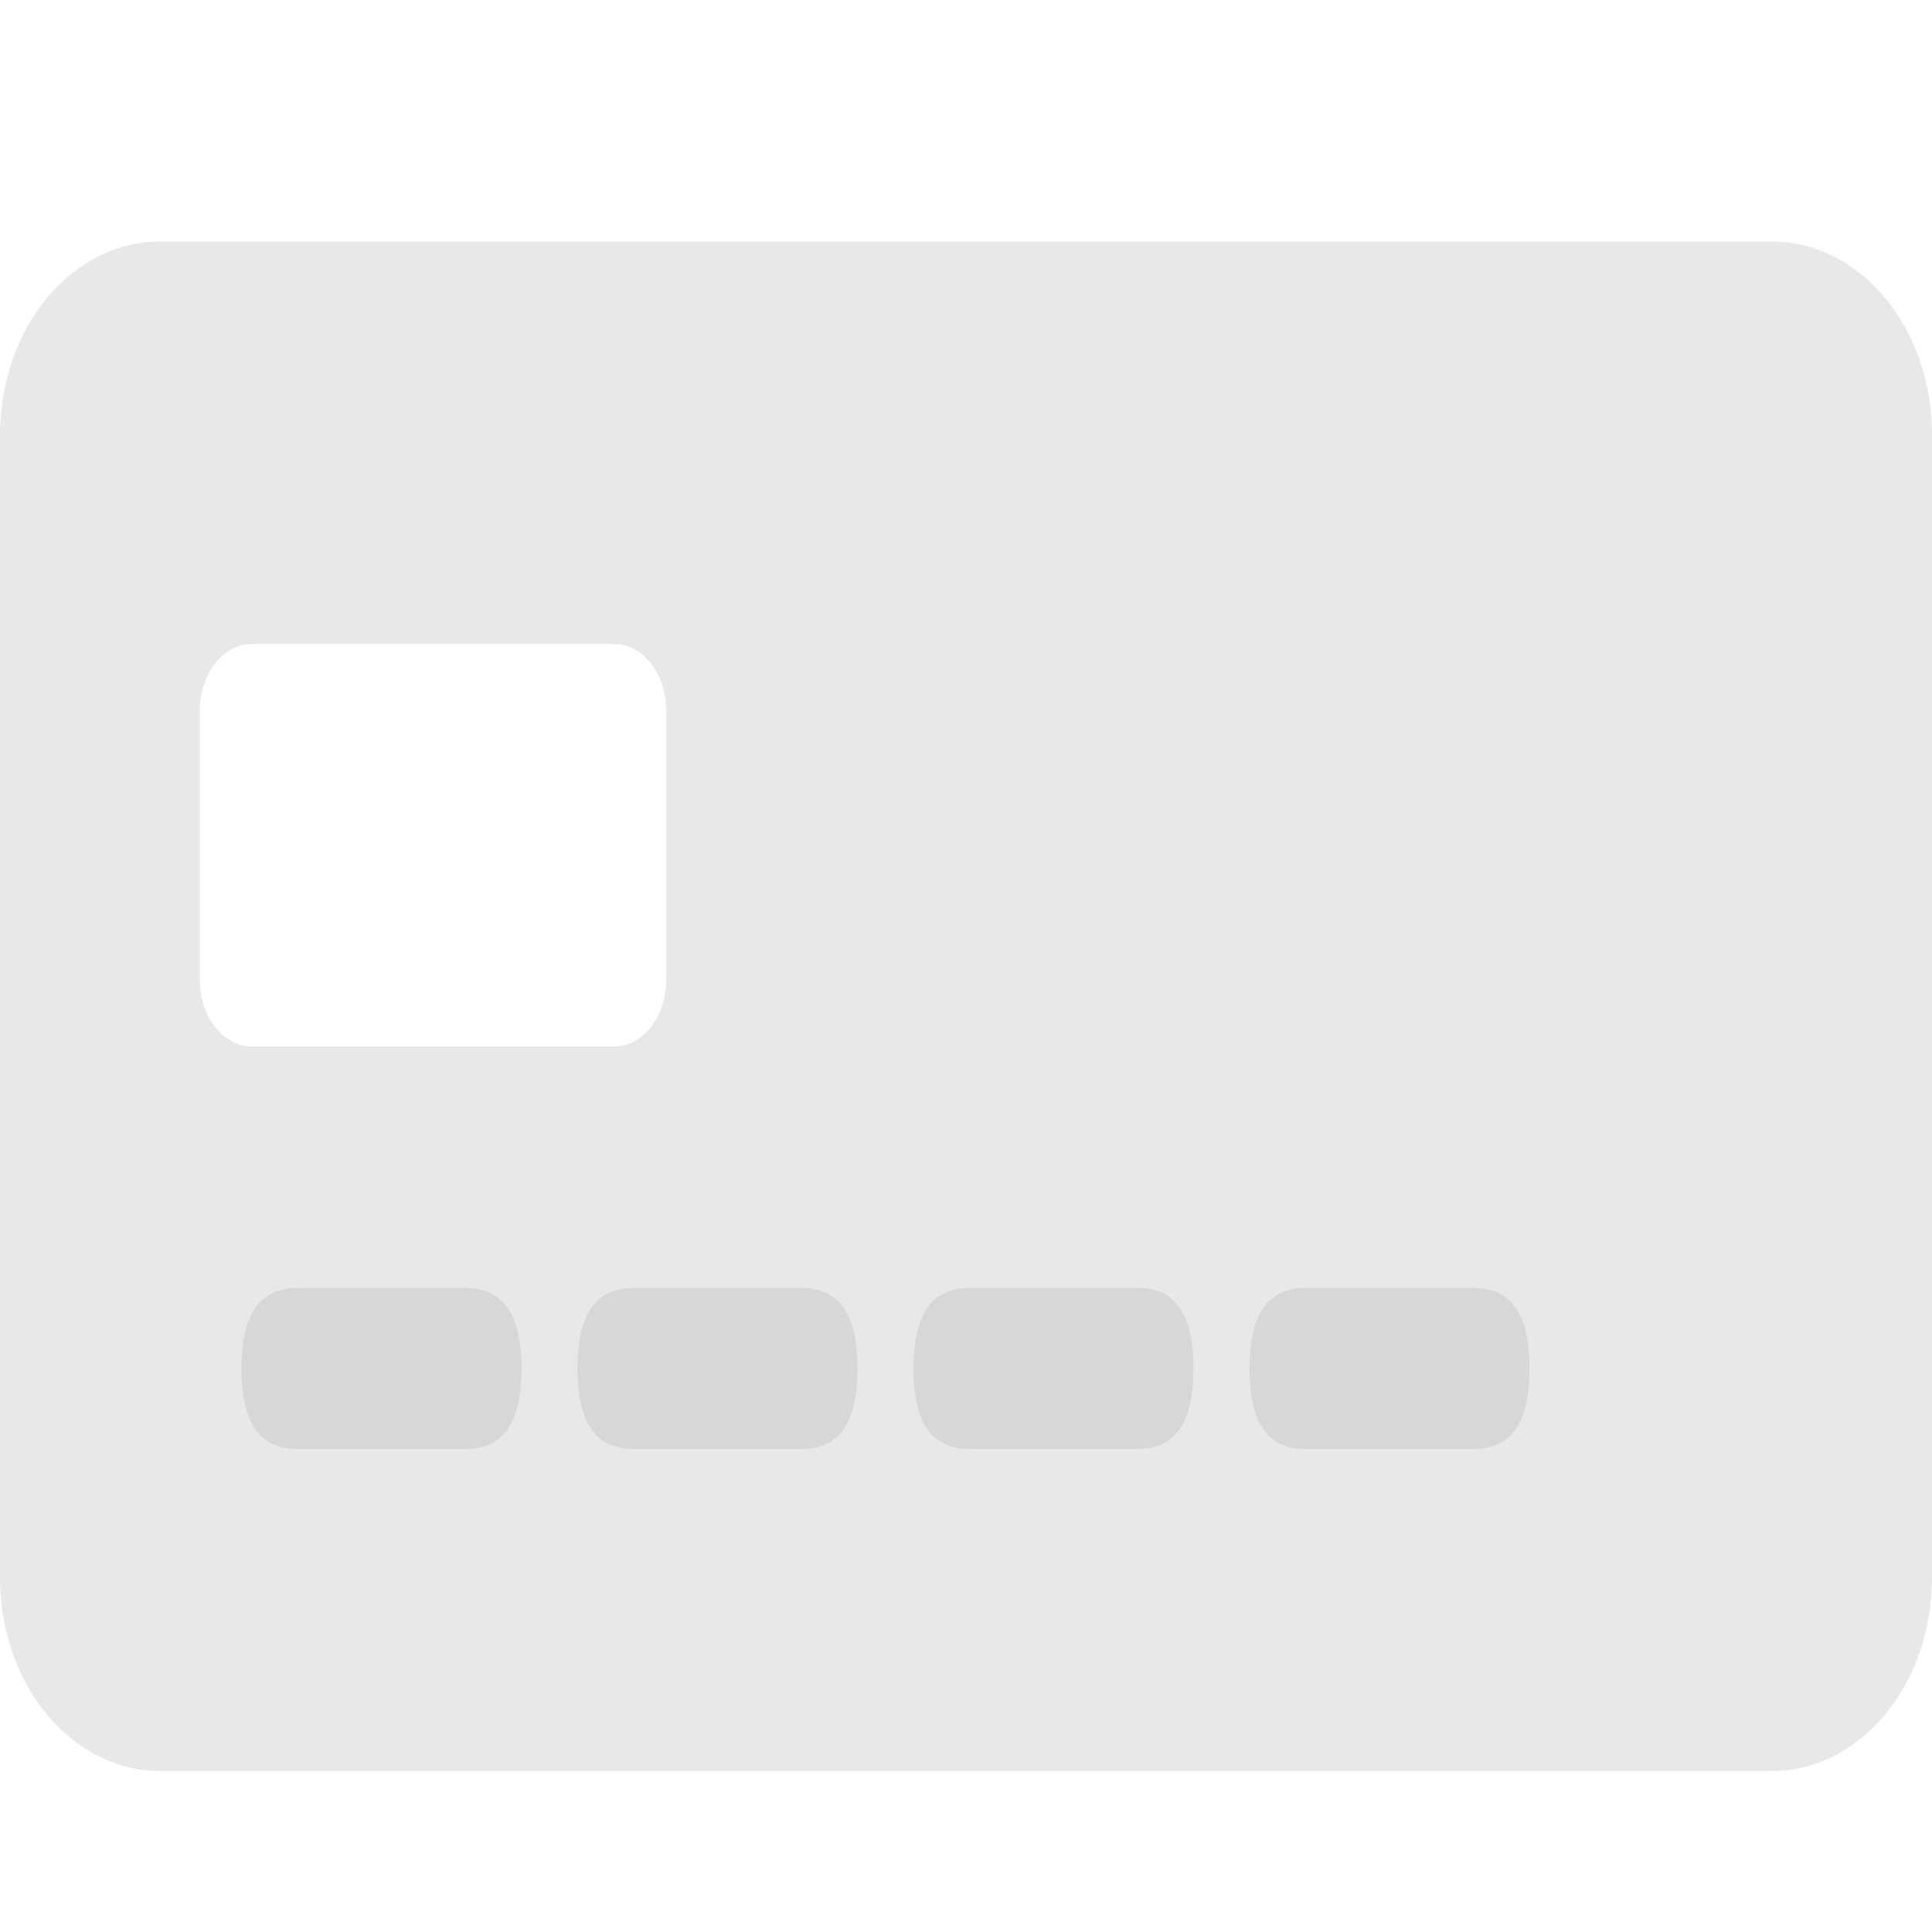 <svg width="24" height="24" viewBox="0 0 24 24" fill="none" xmlns="http://www.w3.org/2000/svg">
<path opacity="0.2" fill-rule="evenodd" clip-rule="evenodd" d="M21.997 22H2.003C1.742 22.003 1.483 21.943 1.241 21.825C1 21.707 0.779 21.532 0.593 21.311C0.407 21.09 0.259 20.827 0.158 20.537C0.056 20.247 0.002 19.935 0 19.62L0 5.38C0.002 5.065 0.056 4.753 0.158 4.463C0.259 4.173 0.407 3.91 0.593 3.689C0.779 3.468 1 3.293 1.241 3.175C1.483 3.057 1.742 2.997 2.003 3H21.997C22.258 2.997 22.517 3.057 22.759 3.175C23 3.293 23.221 3.468 23.407 3.689C23.593 3.91 23.741 4.173 23.843 4.463C23.944 4.753 23.998 5.065 24 5.38V19.63C23.994 20.265 23.779 20.87 23.404 21.315C23.028 21.759 22.523 22.005 21.997 22ZM8.276 8.83C8.276 8.37 7.986 8 7.63 8H3.128C2.772 8 2.483 8.37 2.483 8.83V12.17C2.483 12.63 2.772 13 3.128 13H7.63C7.986 13 8.276 12.63 8.276 12.17V8.83Z" fill="#080908" fill-opacity="0.45"/>
<path opacity="0.3" fill-rule="evenodd" clip-rule="evenodd" d="M18.304 18H16.217C15.765 18 15.522 17.7 15.522 17C15.522 16.3 15.765 16 16.217 16H18.304C18.756 16 19 16.3 19 17C19 17.7 18.756 18 18.304 18ZM14.13 18H12.043C11.591 18 11.348 17.7 11.348 17C11.348 16.3 11.591 16 12.043 16H14.13C14.583 16 14.826 16.3 14.826 17C14.826 17.7 14.583 18 14.13 18ZM9.957 18H7.87C7.417 18 7.174 17.7 7.174 17C7.174 16.3 7.417 16 7.87 16H9.957C10.409 16 10.652 16.3 10.652 17C10.652 17.7 10.409 18 9.957 18ZM5.783 18H3.696C3.243 18 3 17.7 3 17C3 16.3 3.243 16 3.696 16H5.783C6.235 16 6.478 16.3 6.478 17C6.478 17.7 6.235 18 5.783 18Z" fill="#080908" fill-opacity="0.25"/>
</svg>
